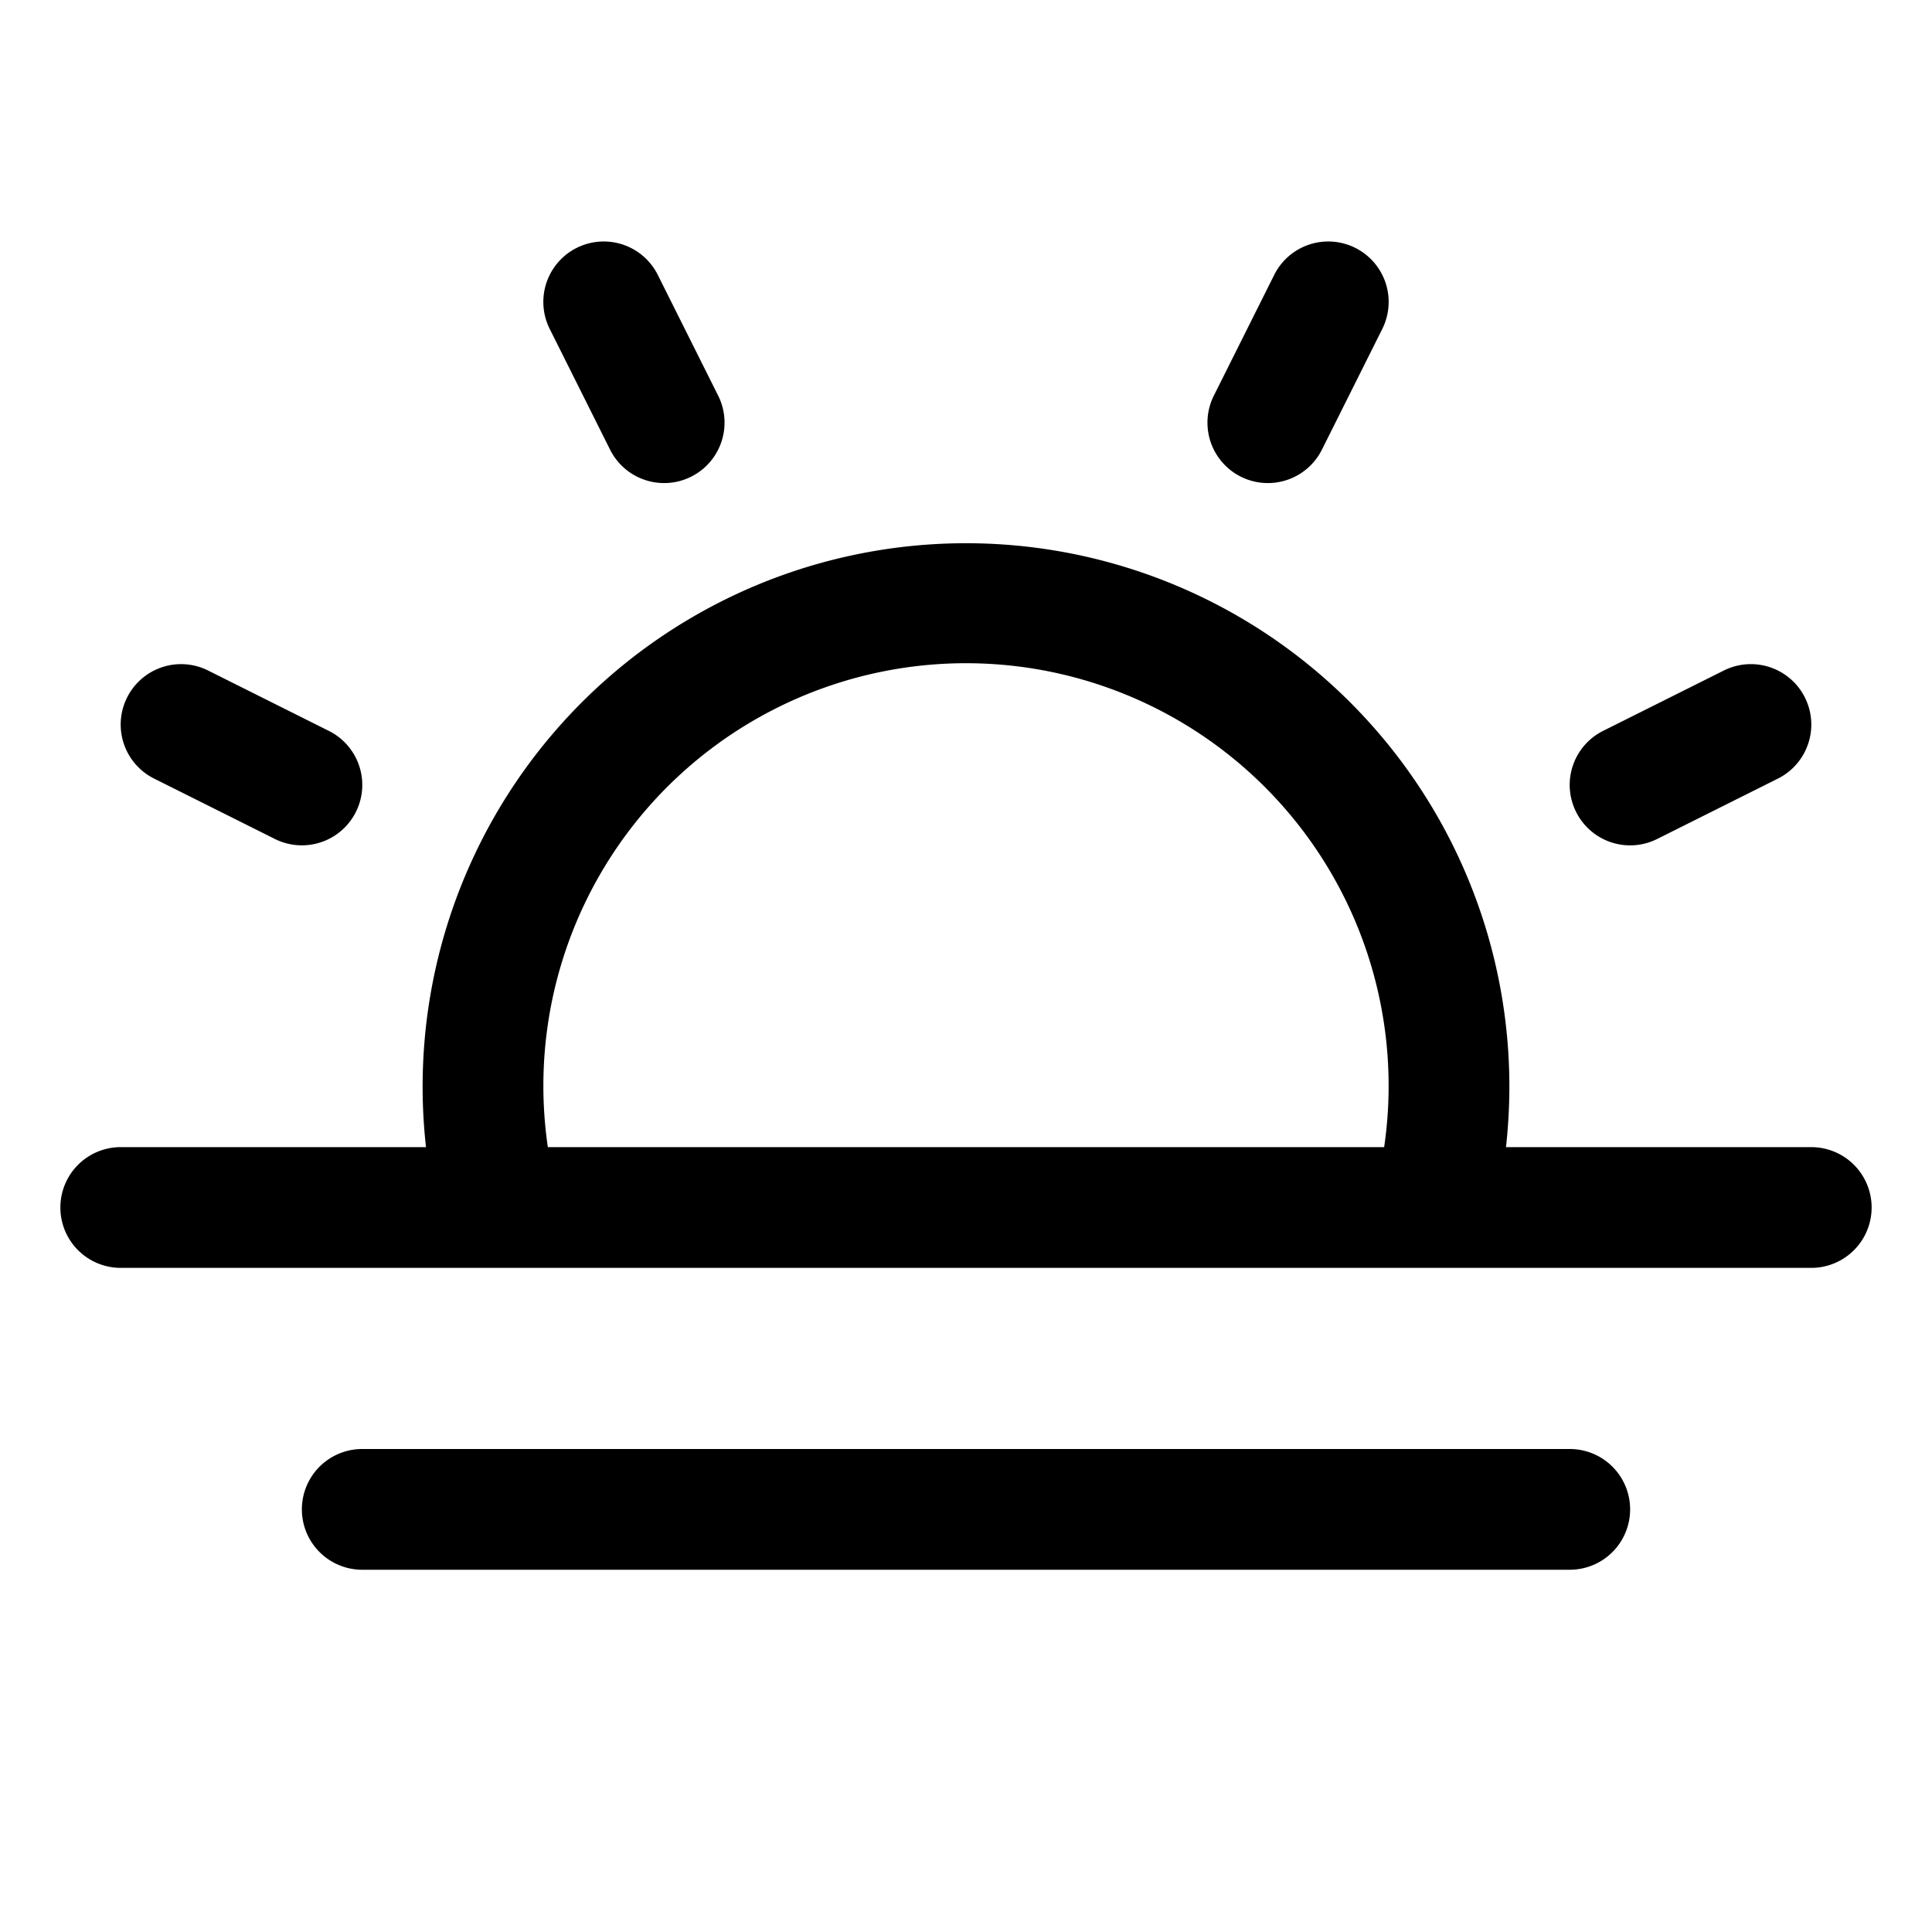 <svg xmlns="http://www.w3.org/2000/svg" width="32" height="32"  ><path fill="currentColor" d="M30 19h-5.056q.055-.498.056-1a9 9 0 1 0-17.944 1H2a1 1 0 1 0 0 2h28a1 1 0 0 0 0-2M9 18a7 7 0 1 1 13.926 1H9.074A7 7 0 0 1 9 18m18 7a1 1 0 0 1-1 1H6a1 1 0 0 1 0-2h20a1 1 0 0 1 1 1M9.105 5.448a1 1 0 0 1 1.79-.895l1 2a1 1 0 1 1-1.79.895zm-7 6.105a1 1 0 0 1 1.342-.447l2 1a1 1 0 1 1-.894 1.79l-2-1a1 1 0 0 1-.448-1.343m24 1.895a1 1 0 0 1 .447-1.342l2-1a1 1 0 0 1 .896 1.79l-2 1a1 1 0 0 1-1.343-.448m-6-6.895 1-2a1 1 0 0 1 1.79.895l-1 2a1 1 0 0 1-1.79-.895"/></svg>